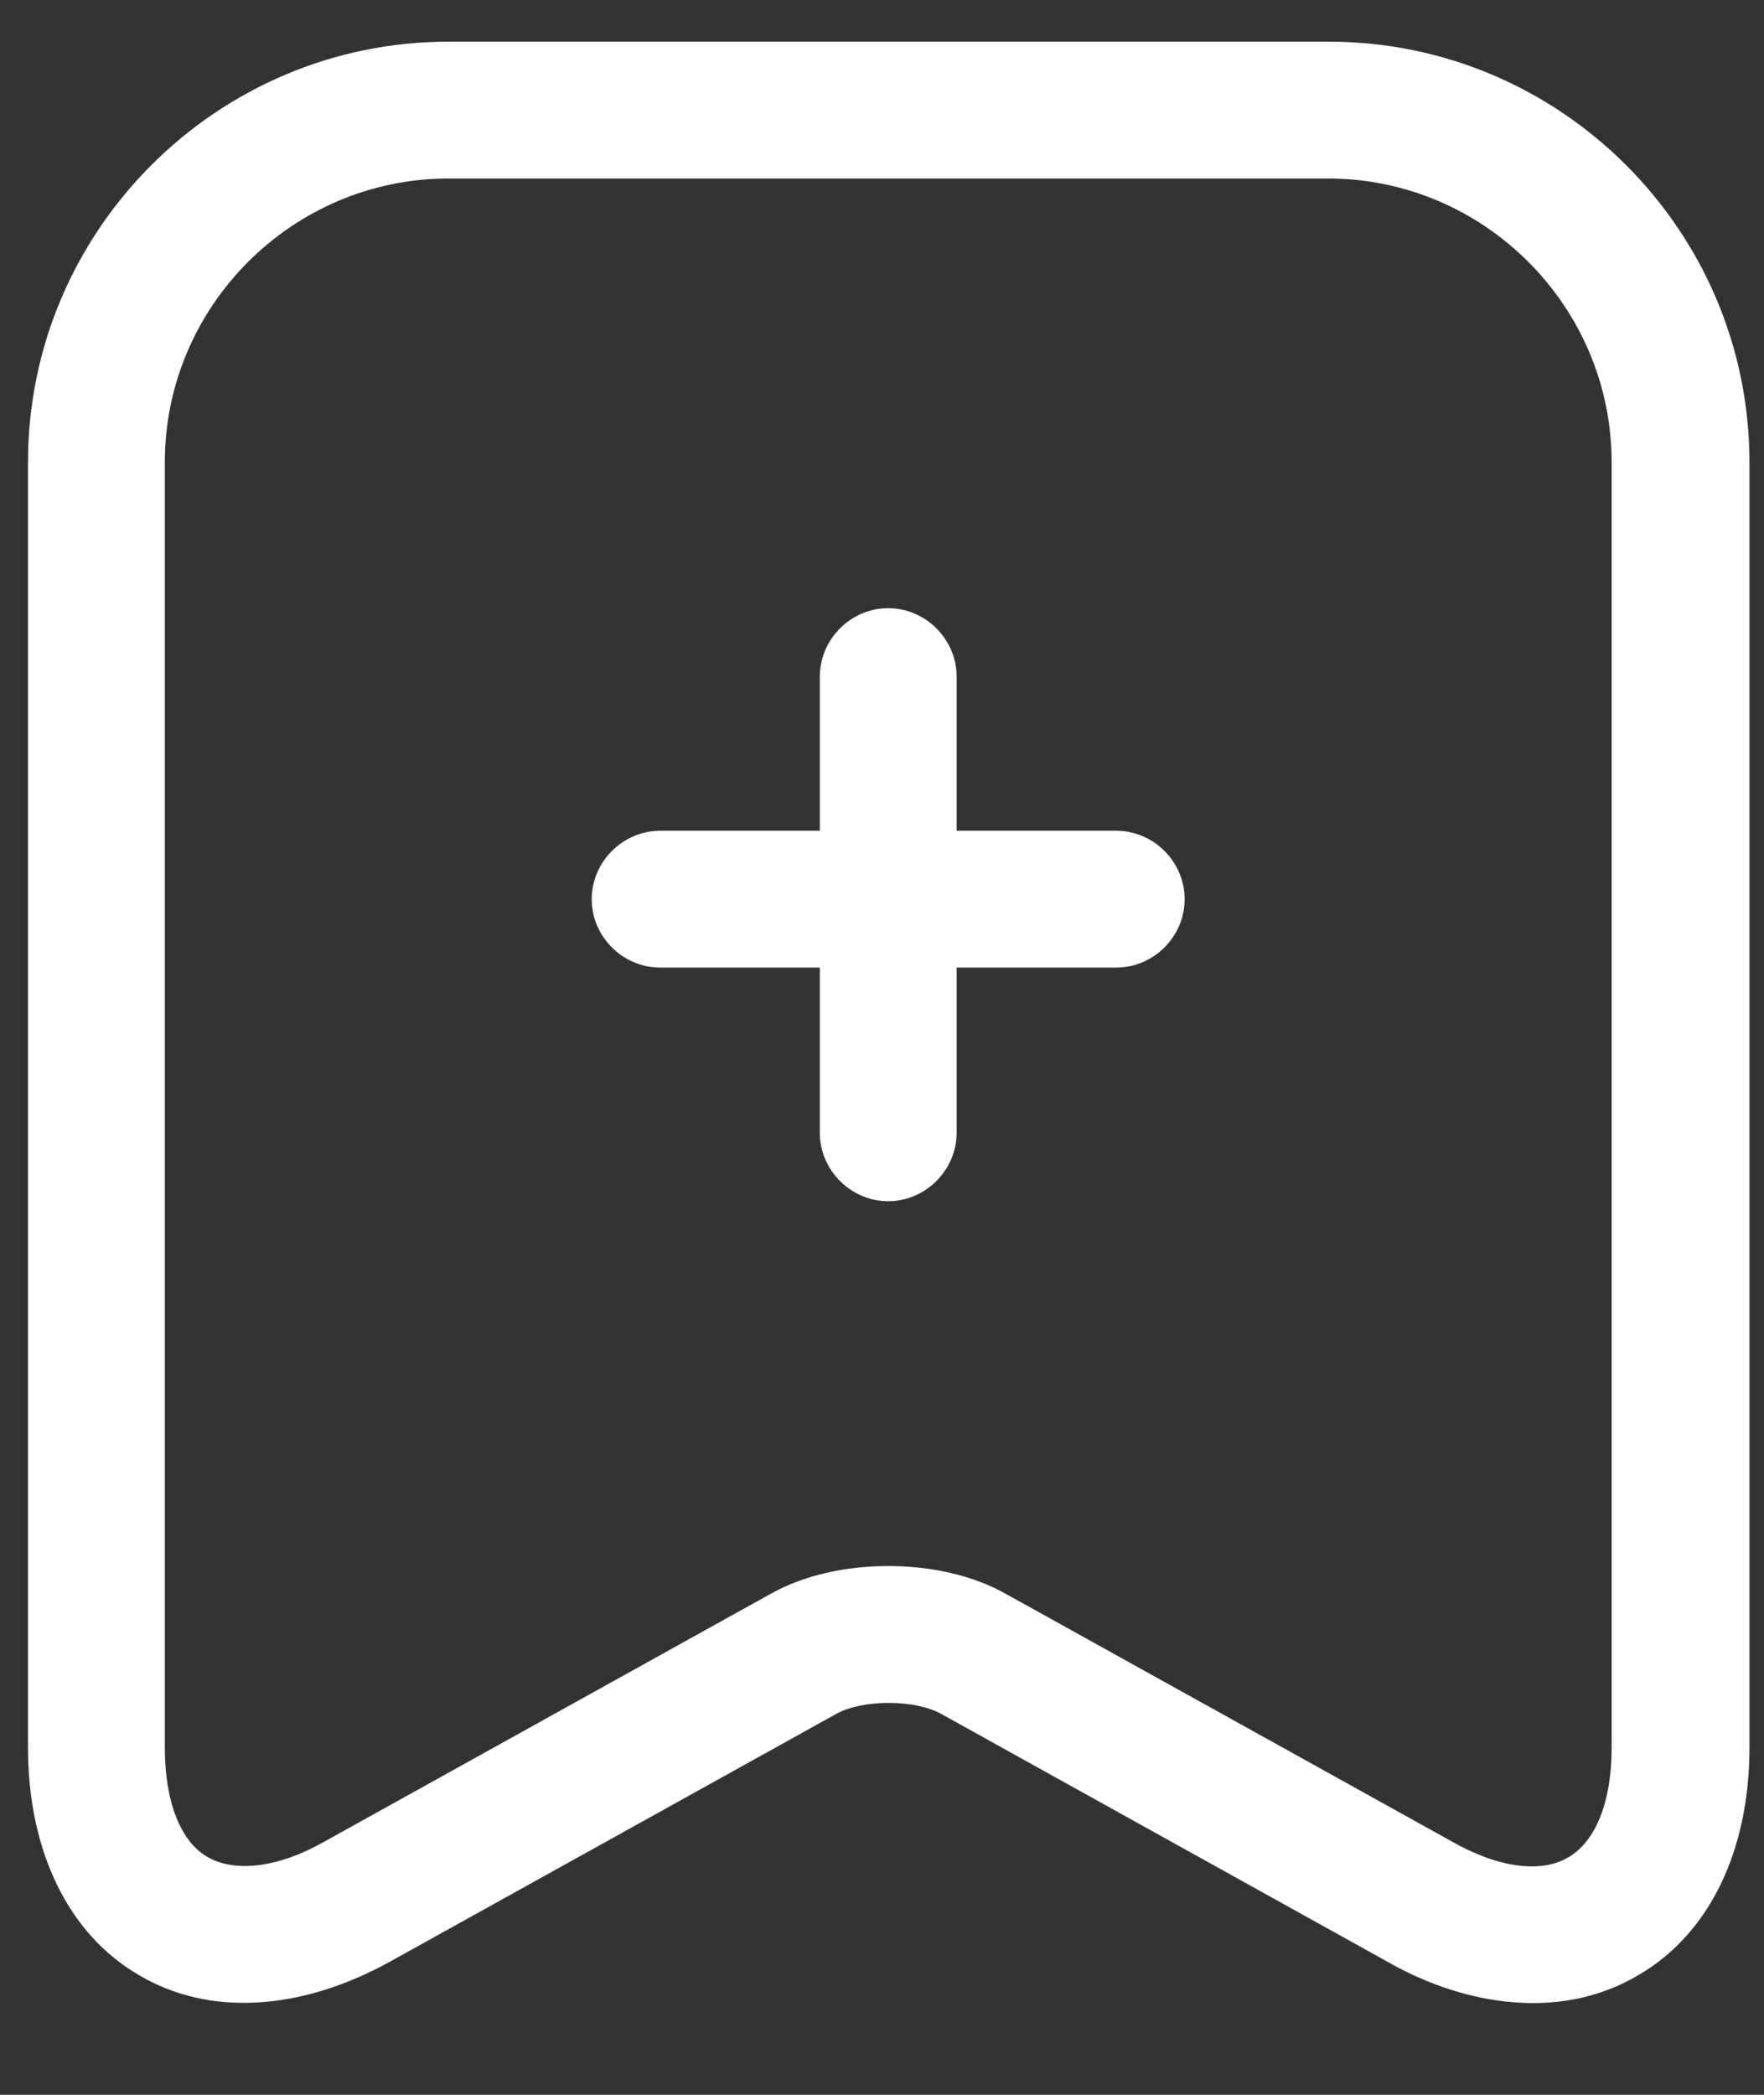 <svg width="16" height="19" viewBox="0 0 16 19" fill="none" xmlns="http://www.w3.org/2000/svg">
<rect x="0" y="0" width="16" height="19" fill="#333333" stroke="none"/>
<path d="M10.125 8.776H5.988C5.649 8.776 5.367 8.495 5.367 8.156C5.367 7.816 5.649 7.535 5.988 7.535H10.125C10.464 7.535 10.745 7.816 10.745 8.156C10.745 8.495 10.464 8.776 10.125 8.776Z" fill="white"/>
<path d="M8.056 10.895C7.717 10.895 7.436 10.613 7.436 10.274V6.137C7.436 5.798 7.717 5.516 8.056 5.516C8.395 5.516 8.677 5.798 8.677 6.137V10.274C8.677 10.613 8.395 10.895 8.056 10.895Z" fill="white"/>
<path d="M13.906 18.168C13.485 18.168 13.021 18.044 12.574 17.787L8.537 15.545C8.297 15.412 7.825 15.412 7.585 15.545L3.547 17.787C2.728 18.242 1.892 18.292 1.255 17.911C0.618 17.539 0.254 16.786 0.254 15.851V4.192C0.254 2.091 1.967 0.378 4.068 0.378H12.053C14.155 0.378 15.868 2.091 15.868 4.192V15.851C15.868 16.786 15.504 17.539 14.866 17.911C14.577 18.085 14.246 18.168 13.906 18.168ZM8.057 14.204C8.445 14.204 8.826 14.287 9.132 14.461L13.17 16.703C13.592 16.943 13.981 16.993 14.229 16.844C14.477 16.695 14.618 16.339 14.618 15.851V4.192C14.618 2.777 13.46 1.619 12.045 1.619H4.068C2.653 1.619 1.495 2.777 1.495 4.192V15.851C1.495 16.339 1.636 16.703 1.884 16.844C2.132 16.985 2.521 16.943 2.943 16.703L6.981 14.461C7.287 14.287 7.668 14.204 8.057 14.204Z" fill="white"/>
</svg>
